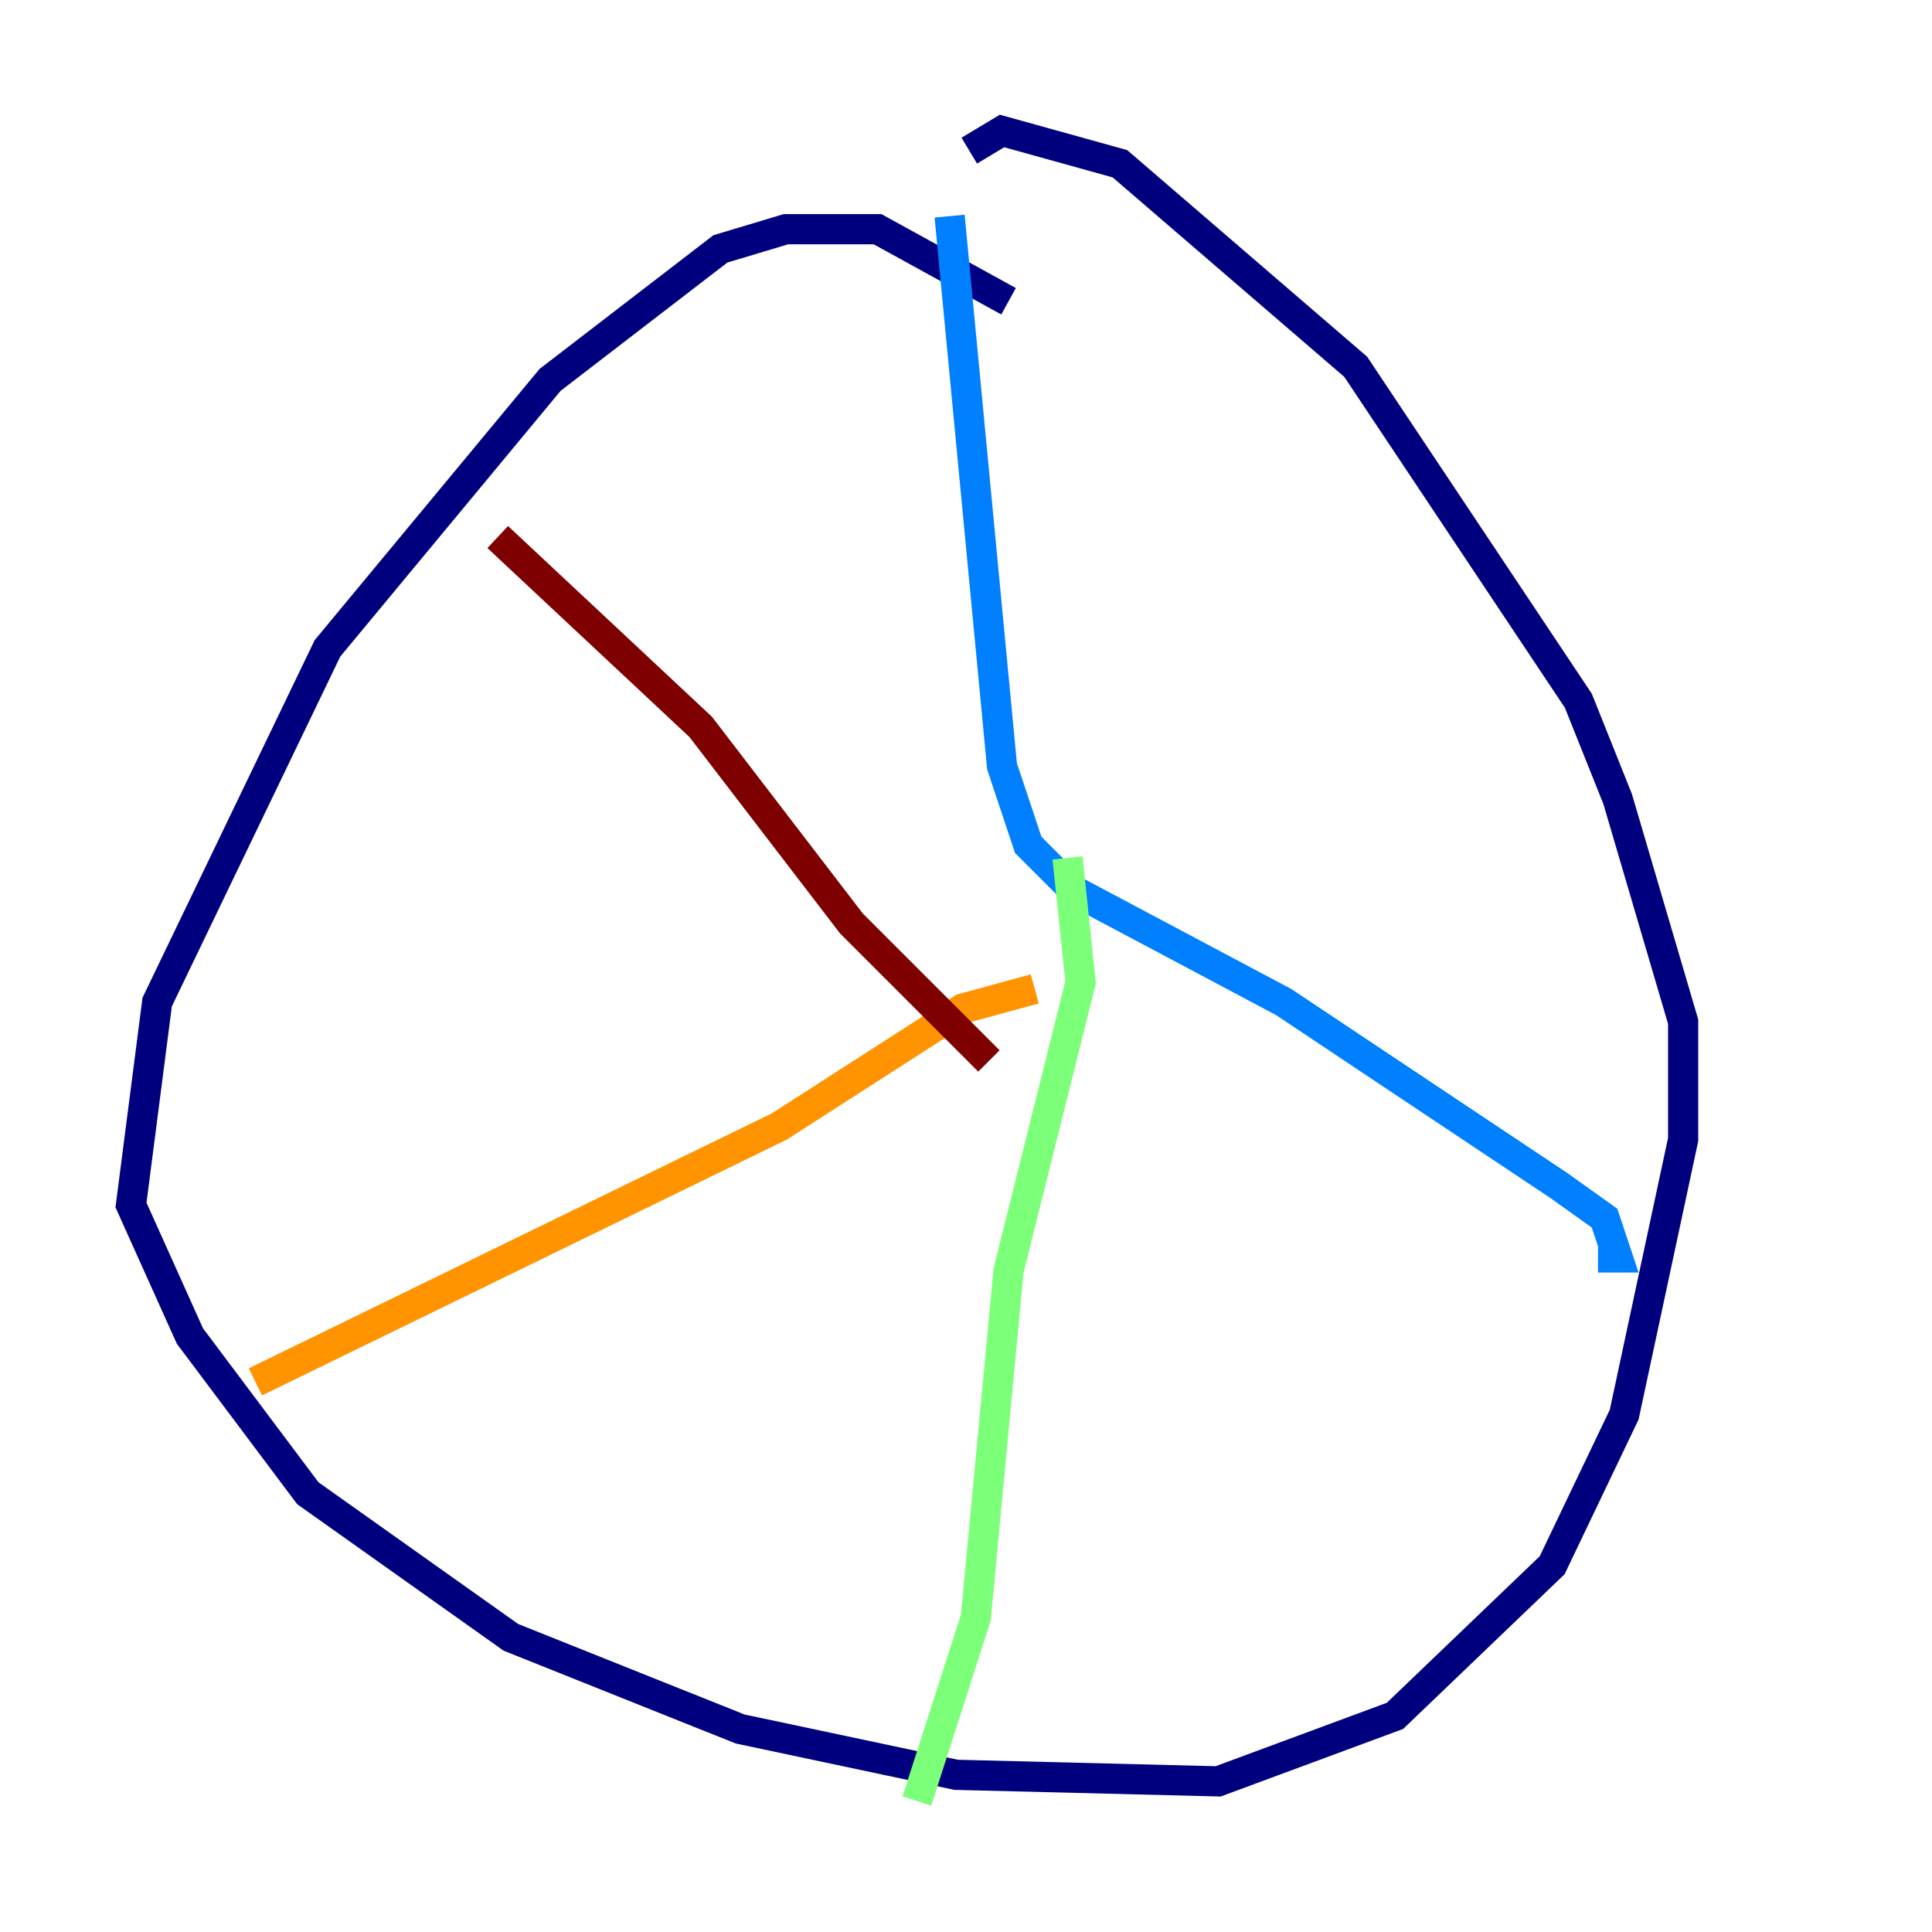 <?xml version="1.0" encoding="utf-8" ?>
<svg baseProfile="tiny" height="128" version="1.2" viewBox="0,0,128,128" width="128" xmlns="http://www.w3.org/2000/svg" xmlns:ev="http://www.w3.org/2001/xml-events" xmlns:xlink="http://www.w3.org/1999/xlink"><defs /><polyline fill="none" points="66.82,19.959 58.142,15.186 52.068,15.186 47.729,16.488 36.447,25.166 21.695,42.956 10.414,66.386 8.678,79.837 12.583,88.515 20.393,98.929 33.844,108.475 49.031,114.549 63.349,117.586 80.705,118.02 92.42,113.681 102.834,103.702 107.607,93.722 111.512,75.498 111.512,67.688 107.173,52.936 104.57,46.427 89.817,24.298 74.197,10.848 66.386,8.678 64.217,9.98" stroke="#00007f" stroke-width="2" /><polyline fill="none" points="62.915,14.319 66.386,50.766 68.122,55.973 71.159,59.01 85.044,66.386 103.268,78.536 106.305,80.705 107.173,83.308 105.871,83.308" stroke="#0080ff" stroke-width="2" /><polyline fill="none" points="70.725,56.841 71.593,65.085 66.82,84.176 64.651,107.173 60.746,119.322" stroke="#7cff79" stroke-width="2" /><polyline fill="none" points="68.556,65.519 63.783,66.82 51.634,74.63 16.922,91.552" stroke="#ff9400" stroke-width="2" /><polyline fill="none" points="65.519,70.291 56.407,61.18 46.427,48.163 32.976,35.58" stroke="#7f0000" stroke-width="2" /></svg>